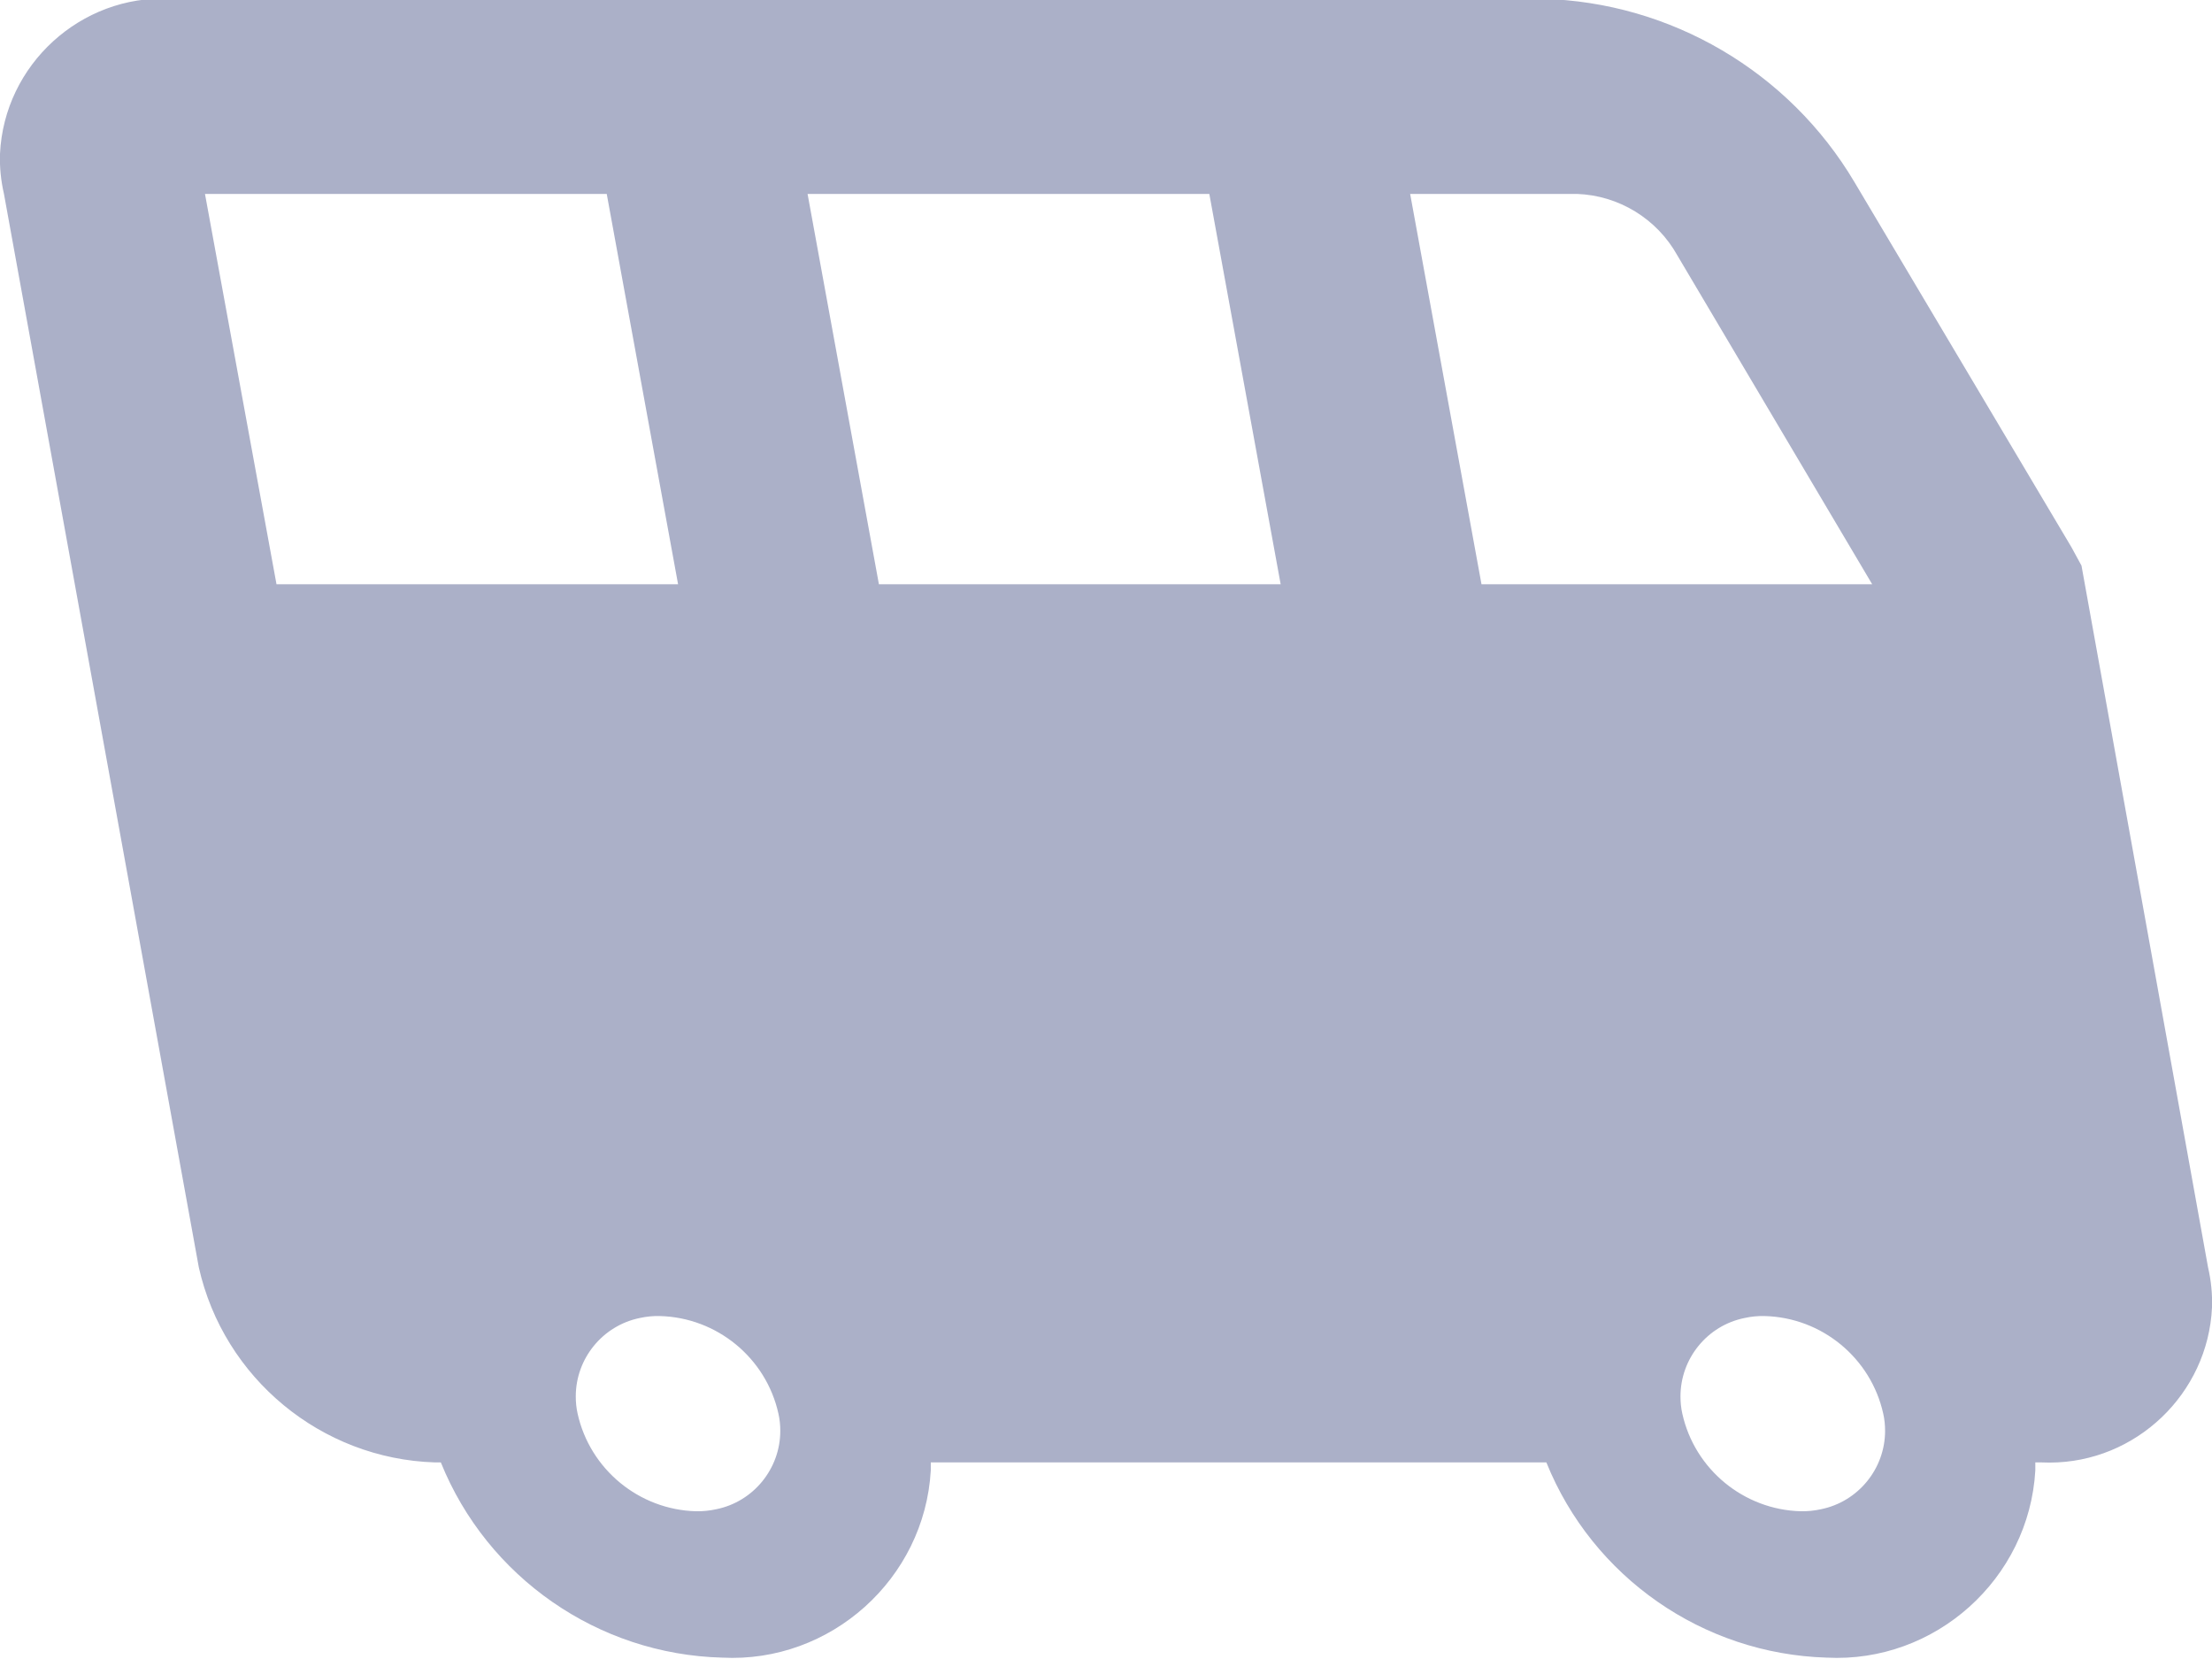 <?xml version="1.0" encoding="UTF-8" standalone="no"?><!DOCTYPE svg PUBLIC "-//W3C//DTD SVG 1.1//EN" "http://www.w3.org/Graphics/SVG/1.1/DTD/svg11.dtd"><svg width="100%" height="100%" viewBox="0 0 24 18" version="1.1" xmlns="http://www.w3.org/2000/svg" xmlns:xlink="http://www.w3.org/1999/xlink" xml:space="preserve" xmlns:serif="http://www.serif.com/" style="fill-rule:evenodd;clip-rule:evenodd;stroke-linejoin:round;stroke-miterlimit:1.414;"><path d="M1.843,-0.014c-0.967,-0.043 -1.798,0.716 -1.843,1.683c-0.005,0.146 0.01,0.292 0.043,0.435l2.114,11.646c0.27,1.203 1.328,2.078 2.561,2.117l0.065,0c0.504,1.248 1.706,2.083 3.051,2.118c1.178,0.062 2.198,-0.854 2.265,-2.031c0,-0.029 0,-0.058 0,-0.087l6.679,0c0.502,1.245 1.699,2.078 3.04,2.118c1.178,0.062 2.198,-0.854 2.265,-2.031c0,-0.029 0,-0.058 0,-0.087l0.065,0c0.029,0.001 0.059,0.002 0.088,0.002c0.938,0 1.721,-0.747 1.764,-1.684c0.005,-0.146 -0.01,-0.293 -0.043,-0.435l-1.373,-7.613l-0.109,-0.2l-2.353,-3.959c-0.711,-1.201 -1.994,-1.955 -3.389,-1.991l-14.89,0l0,-0.001Zm0.381,2.118l4.359,0l0.774,4.235l-4.357,0l-0.776,-4.235Zm6.538,0l4.359,0l0.774,4.235l-4.359,0l-0.774,-4.235Zm6.538,0l1.809,0c0.455,0.016 0.869,0.27 1.09,0.667l2.114,3.568l-4.239,0l-0.774,-4.235Zm-8.14,12.175c0.619,0.016 1.152,0.454 1.286,1.059c0.014,0.061 0.02,0.124 0.02,0.187c0,0.411 -0.292,0.769 -0.695,0.85c-0.072,0.016 -0.145,0.023 -0.218,0.022c-0.619,-0.016 -1.152,-0.455 -1.286,-1.059c-0.014,-0.062 -0.02,-0.124 -0.02,-0.187c0,-0.412 0.292,-0.769 0.695,-0.851c0.072,-0.016 0.145,-0.023 0.218,-0.021Zm11.987,0c0.619,0.016 1.152,0.454 1.286,1.059c0.014,0.061 0.02,0.124 0.02,0.187c0,0.411 -0.293,0.769 -0.696,0.85c-0.072,0.016 -0.145,0.023 -0.218,0.022c-0.619,-0.016 -1.152,-0.455 -1.286,-1.059c-0.014,-0.061 -0.02,-0.124 -0.02,-0.187c0,-0.412 0.292,-0.77 0.696,-0.851c0.072,-0.016 0.145,-0.023 0.218,-0.021Z" style="fill:#abb0c8;"/></svg>